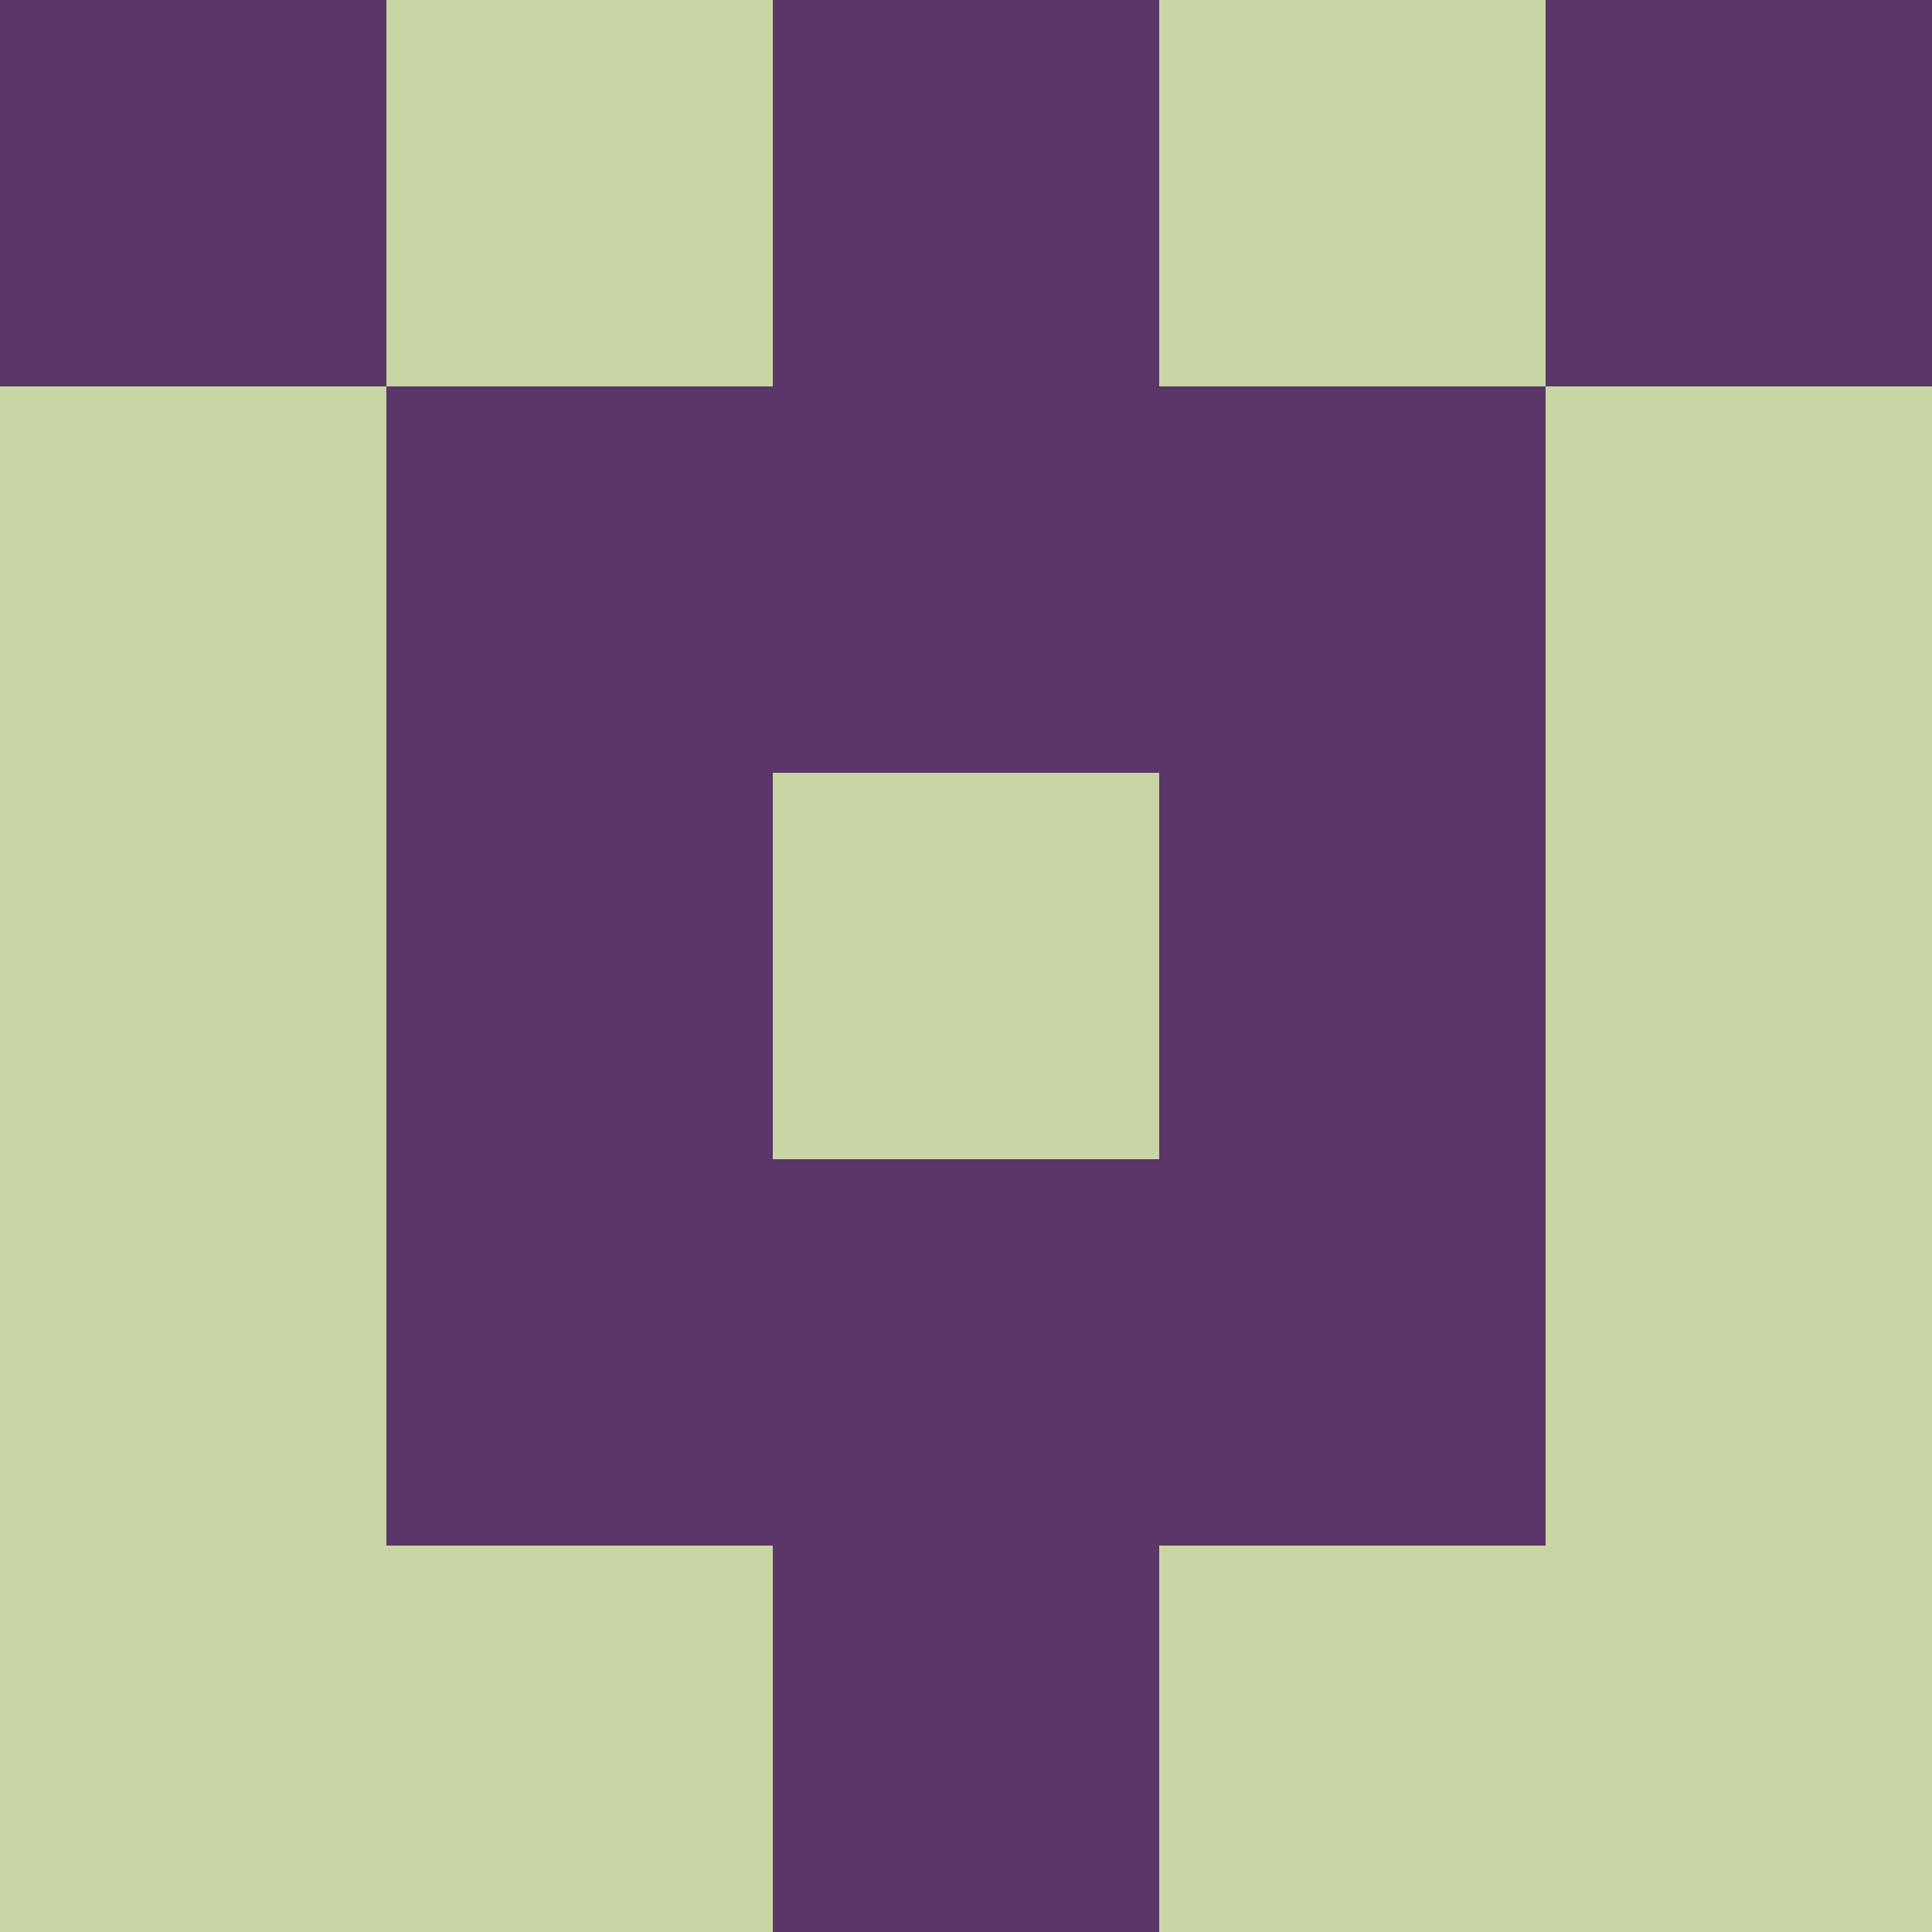 <?xml version="1.0" encoding="utf-8"?>
<!DOCTYPE svg PUBLIC "-//W3C//DTD SVG 20010904//EN"
"http://www.w3.org/TR/2001/REC-SVG-20010904/DTD/svg10.dtd">
<svg viewBox="0 0 5 5" height="100" width="100" xml:lang="fr"
     xmlns="http://www.w3.org/2000/svg"
     xmlns:xlink="http://www.w3.org/1999/xlink">
                        <rect x="0" y="0" height="1" width="1" fill="#5A3768"/>
                    <rect x="4" y="0" height="1" width="1" fill="#5A3768"/>
                    <rect x="1" y="0" height="1" width="1" fill="#C9D6A3"/>
                    <rect x="3" y="0" height="1" width="1" fill="#C9D6A3"/>
                    <rect x="2" y="0" height="1" width="1" fill="#5A3768"/>
                                <rect x="0" y="1" height="1" width="1" fill="#C9D6A3"/>
                    <rect x="4" y="1" height="1" width="1" fill="#C9D6A3"/>
                    <rect x="1" y="1" height="1" width="1" fill="#5A3768"/>
                    <rect x="3" y="1" height="1" width="1" fill="#5A3768"/>
                    <rect x="2" y="1" height="1" width="1" fill="#5A3768"/>
                                <rect x="0" y="2" height="1" width="1" fill="#C9D6A3"/>
                    <rect x="4" y="2" height="1" width="1" fill="#C9D6A3"/>
                    <rect x="1" y="2" height="1" width="1" fill="#5A3768"/>
                    <rect x="3" y="2" height="1" width="1" fill="#5A3768"/>
                    <rect x="2" y="2" height="1" width="1" fill="#C9D6A3"/>
                                <rect x="0" y="3" height="1" width="1" fill="#C9D6A3"/>
                    <rect x="4" y="3" height="1" width="1" fill="#C9D6A3"/>
                    <rect x="1" y="3" height="1" width="1" fill="#5A3768"/>
                    <rect x="3" y="3" height="1" width="1" fill="#5A3768"/>
                    <rect x="2" y="3" height="1" width="1" fill="#5A3768"/>
                                <rect x="0" y="4" height="1" width="1" fill="#C9D6A3"/>
                    <rect x="4" y="4" height="1" width="1" fill="#C9D6A3"/>
                    <rect x="1" y="4" height="1" width="1" fill="#C9D6A3"/>
                    <rect x="3" y="4" height="1" width="1" fill="#C9D6A3"/>
                    <rect x="2" y="4" height="1" width="1" fill="#5A3768"/>
            </svg>